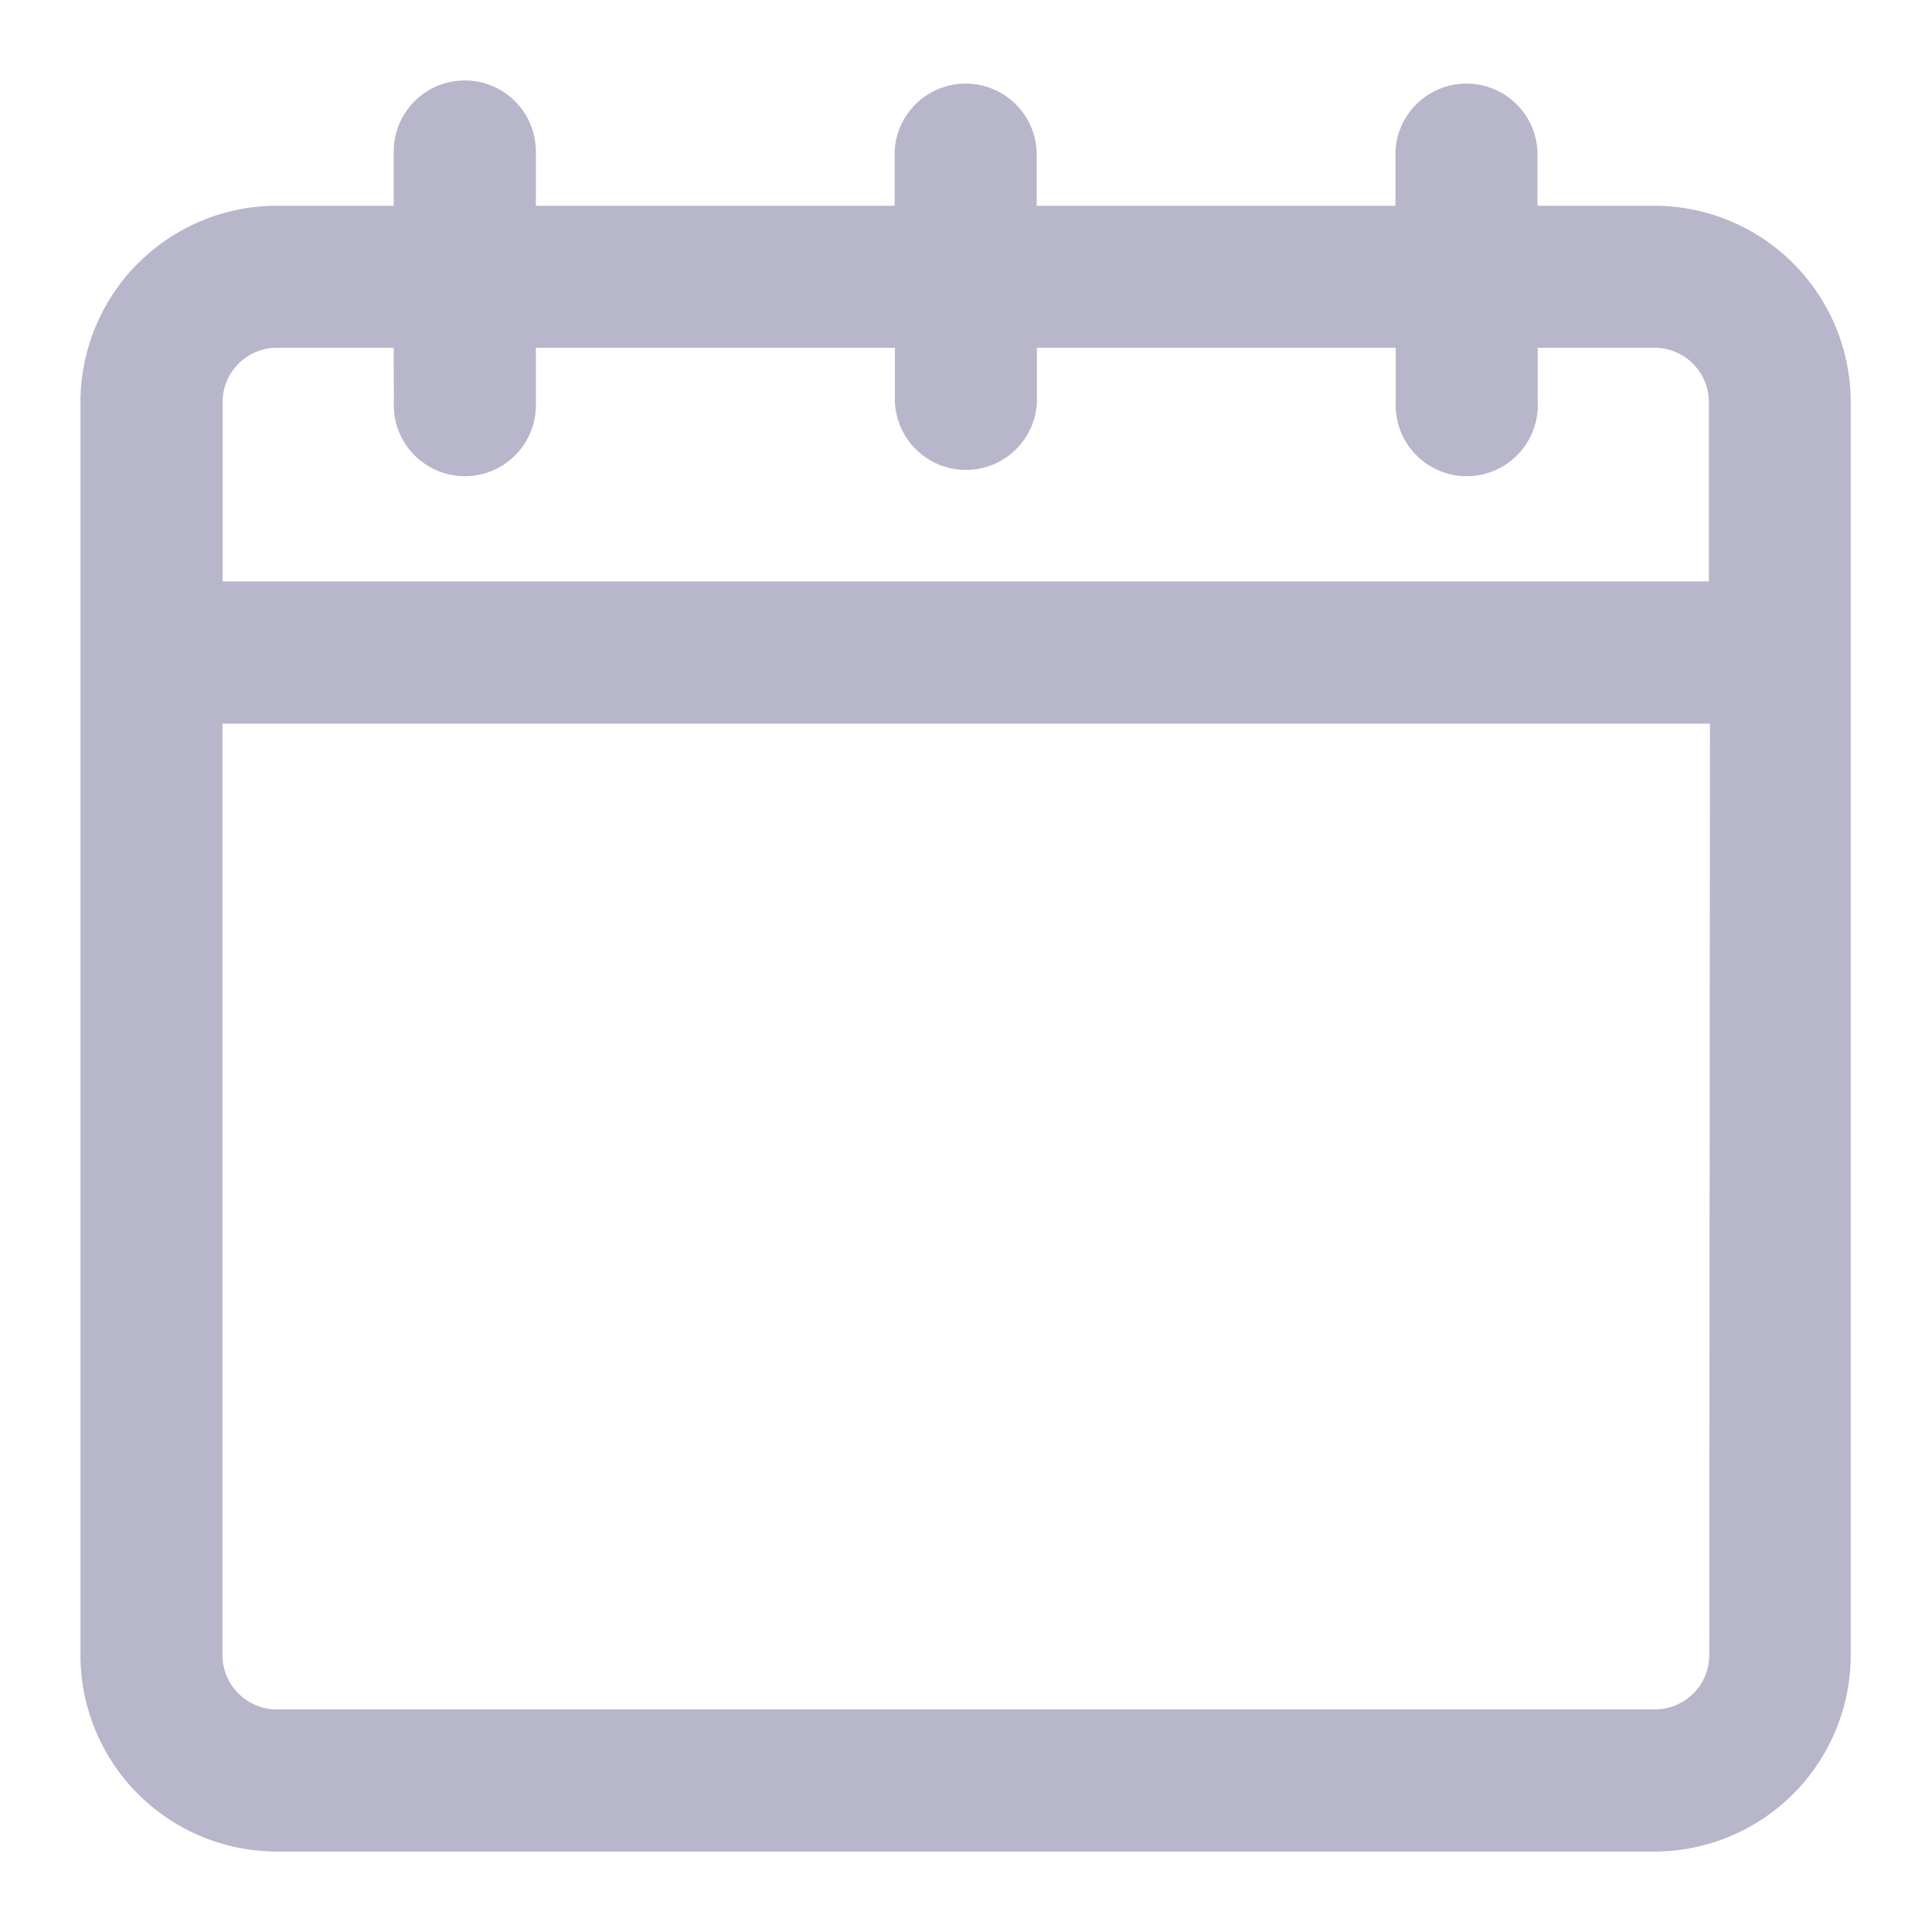 <svg xmlns="http://www.w3.org/2000/svg" width="14" height="14" viewBox="0 0 14 14">
  <g id="mini-calendar" transform="translate(-42 -246)">
    <rect id="Rectangle_14086" data-name="Rectangle 14086" width="14" height="14" transform="translate(42 246)" fill="none"/>
    <g id="Icon" transform="translate(42.583 246.583)">
      <path id="Path_25793" data-name="Path 25793" d="M11.538,2.908H8.813V2.454a.454.454,0,1,0-.908,0v.454H5.179V2.454a.454.454,0,1,0-.908,0v.454H3.362A1.363,1.363,0,0,0,2,4.271v9.083a1.363,1.363,0,0,0,1.363,1.363h9.992a1.363,1.363,0,0,0,1.363-1.363V4.271a1.363,1.363,0,0,0-1.363-1.362h-.908V2.454a.454.454,0,1,0-.908,0Zm2.271,3.633v6.812a.454.454,0,0,1-.454.454H3.362a.454.454,0,0,1-.454-.454V6.542ZM12.446,3.817v.454a.454.454,0,1,1-.908,0V3.817H8.813v.454a.454.454,0,1,1-.908,0V3.817H5.179v.454a.454.454,0,0,1-.908,0V3.817H3.362a.454.454,0,0,0-.454.454V5.633h10.9V4.271a.454.454,0,0,0-.454-.454Z" transform="translate(-1.942 -1.942)" fill="#b8b6cb" fill-rule="evenodd"/>
      <path id="Path_25793_-_Outline" data-name="Path 25793 - Outline" d="M4.685,1.9a.515.515,0,0,1,.515.515v.393H7.8V2.415a.515.515,0,0,1,1.029,0v.393h2.6V2.415a.515.515,0,0,1,1.029,0v.393h.847a1.424,1.424,0,0,1,1.423,1.423v9.08a1.424,1.424,0,0,1-1.423,1.423H3.323A1.424,1.424,0,0,1,1.9,13.311V4.231A1.424,1.424,0,0,1,3.323,2.808H4.17V2.415A.515.515,0,0,1,4.685,1.9ZM7.923,2.929H5.078V2.415a.393.393,0,0,0-.787,0v.515H3.323a1.3,1.3,0,0,0-1.3,1.3v9.08a1.3,1.3,0,0,0,1.3,1.3h9.988a1.3,1.3,0,0,0,1.3-1.3V4.231a1.3,1.3,0,0,0-1.3-1.3h-.969V2.415a.393.393,0,0,0-.787,0v.515H8.71V2.415a.393.393,0,1,0-.787,0Zm-4.6.787h.969v.515a.393.393,0,1,0,.787,0V3.716H7.923v.515a.393.393,0,1,0,.787,0V3.716h2.845v.515a.393.393,0,1,0,.787,0V3.716h.969a.515.515,0,0,1,.515.515V5.653H2.808V4.231A.515.515,0,0,1,3.323,3.716Zm.847.121H3.323a.394.394,0,0,0-.393.393v1.3H13.7v-1.3a.394.394,0,0,0-.393-.393h-.847v.393a.515.515,0,1,1-1.029,0V3.837h-2.6v.393a.515.515,0,0,1-1.029,0V3.837H5.2v.393a.515.515,0,1,1-1.029,0ZM2.808,6.44H13.825v6.871a.515.515,0,0,1-.515.515H3.323a.515.515,0,0,1-.515-.515Zm10.9.121H2.929v6.75a.394.394,0,0,0,.393.393h9.988a.394.394,0,0,0,.393-.393Z" transform="translate(-1.9 -1.9)" fill="#b8b6cb"/>
    </g>
  </g>
</svg>
